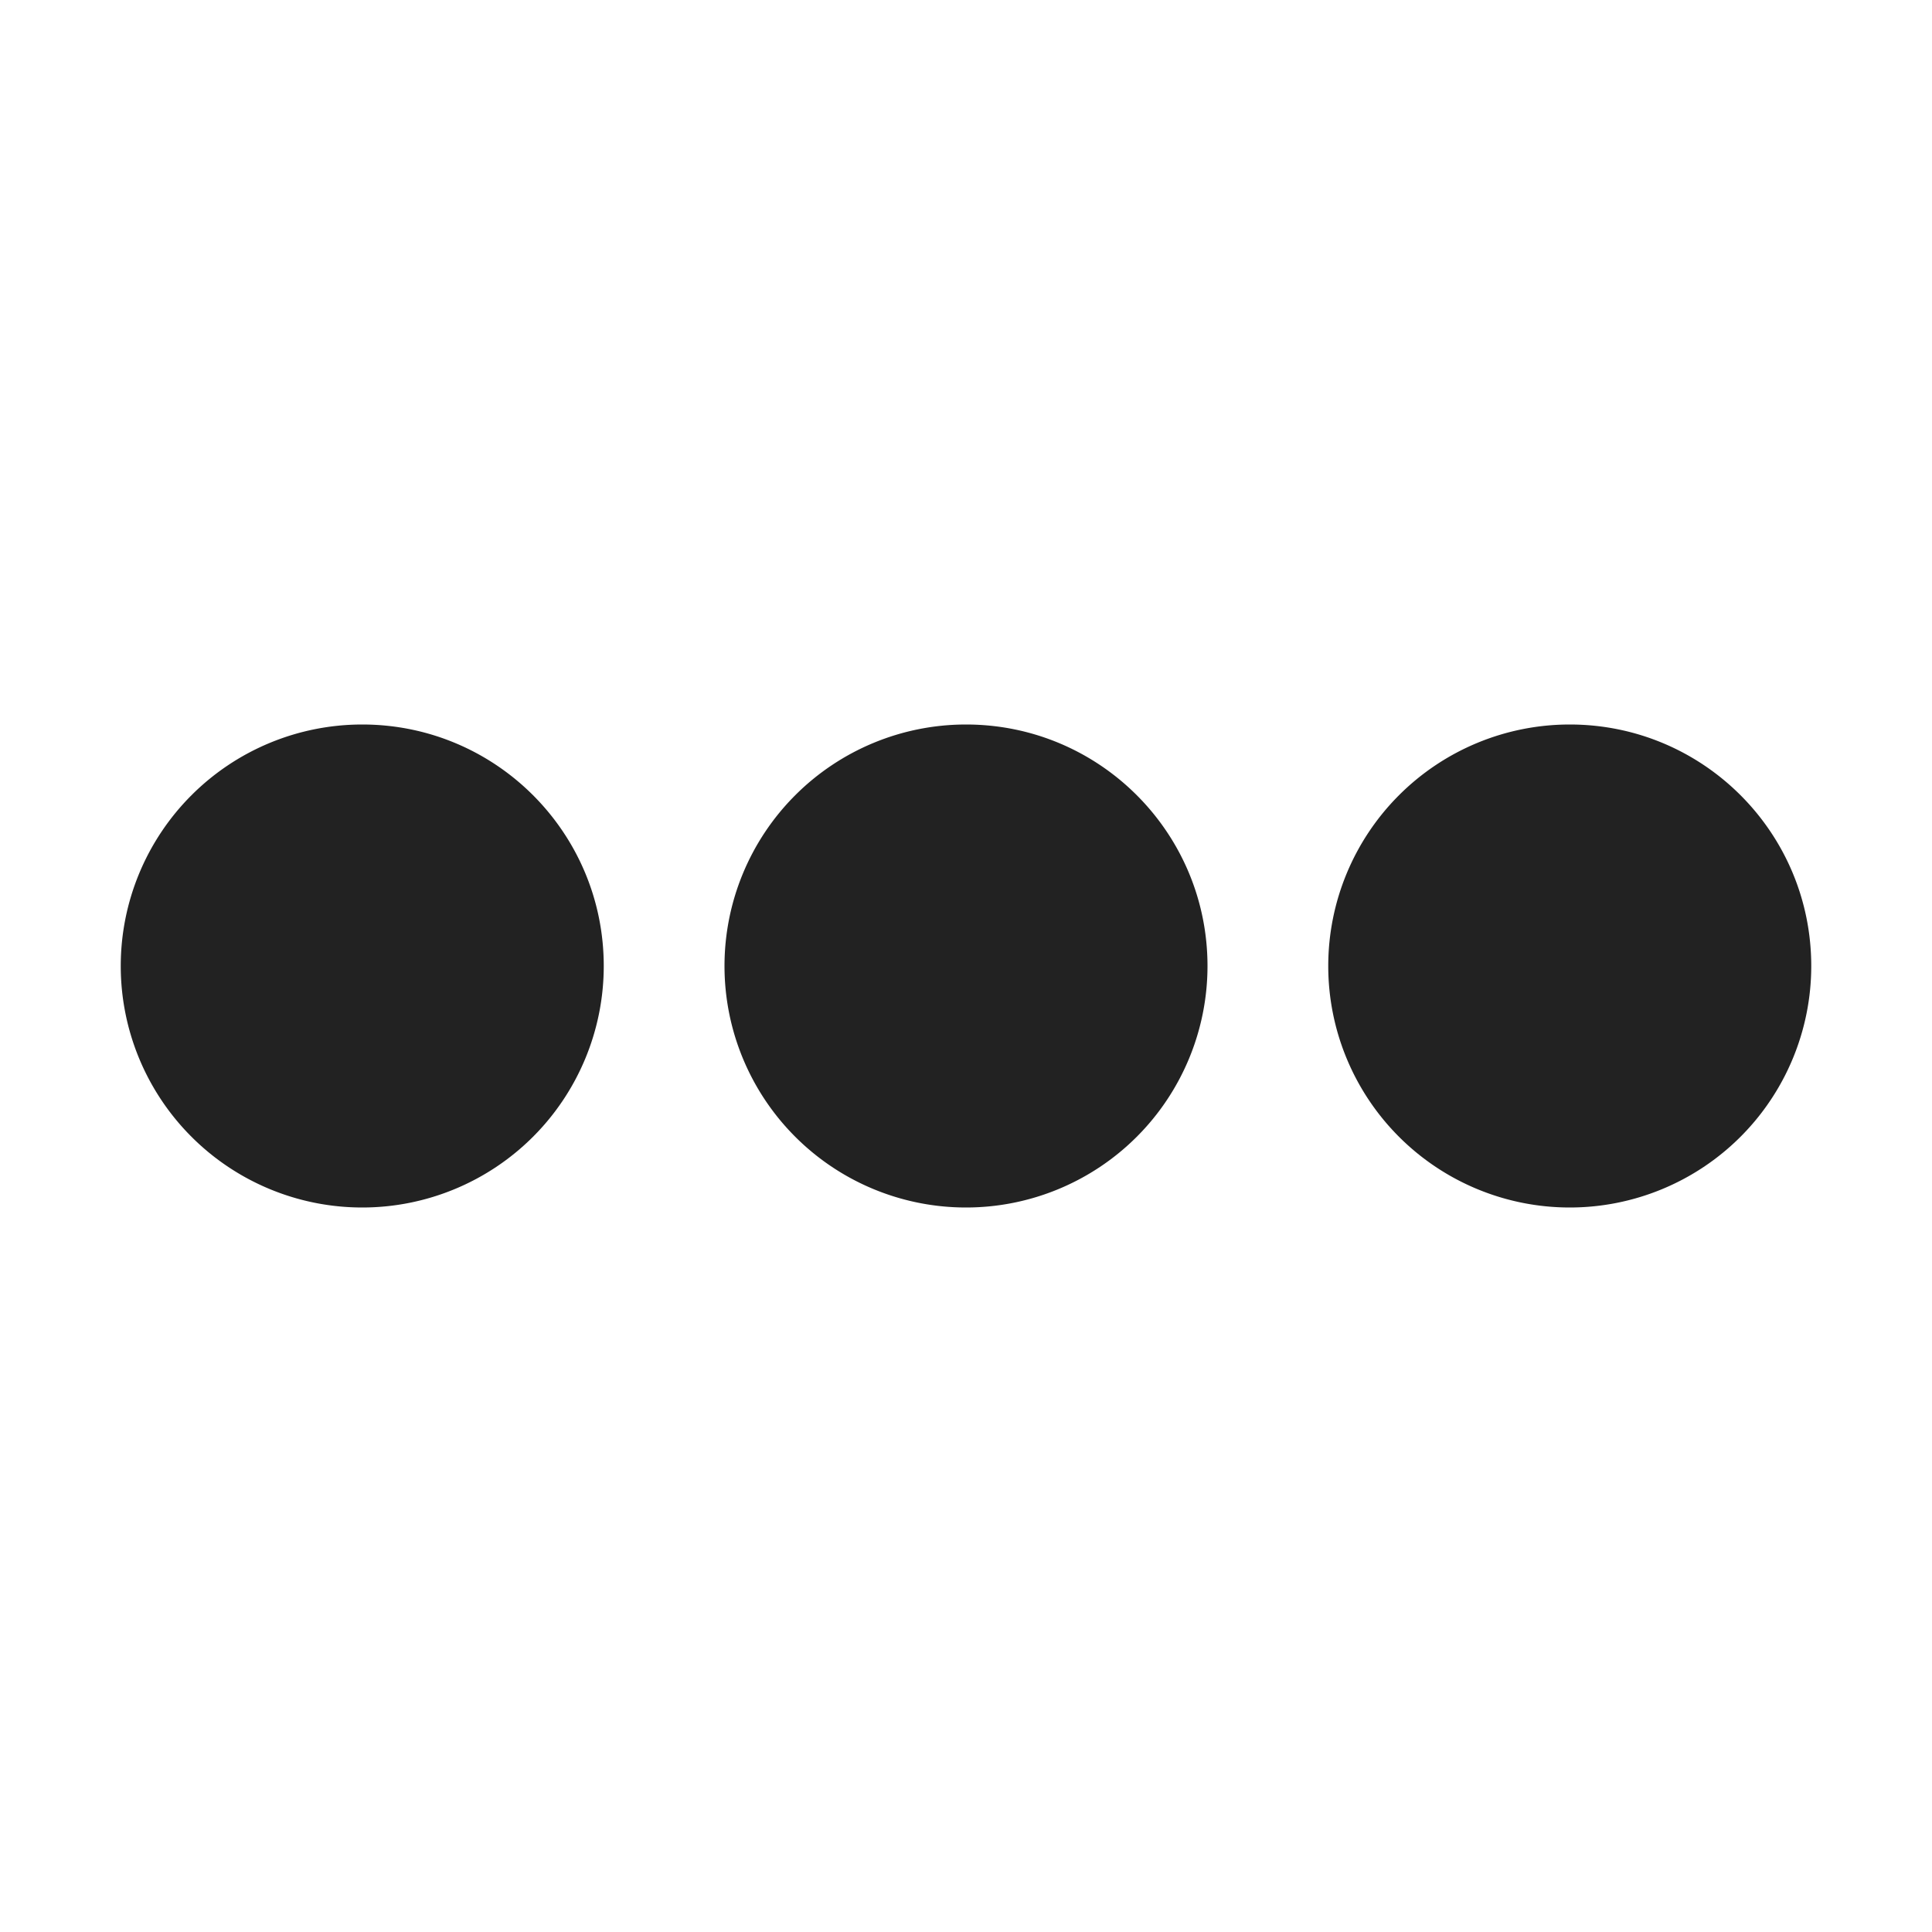 <!--
  SPDX-License-Identifier: CC0-1.0
  SPDX-FileCopyrightText: 2024 GNOME Foundation, Inc.
-->
<svg xmlns="http://www.w3.org/2000/svg" width="16" height="16">
    <path fill="#222" d="M3 6a2 2 0 1 0 2 2c0-1.105-.895-2-2-2m5 0a2 2 0 1 0 2 2c0-1.105-.895-2-2-2m5 0a2 2 0 1 0 2 2c0-1.105-.895-2-2-2m0 0"/>
</svg>
